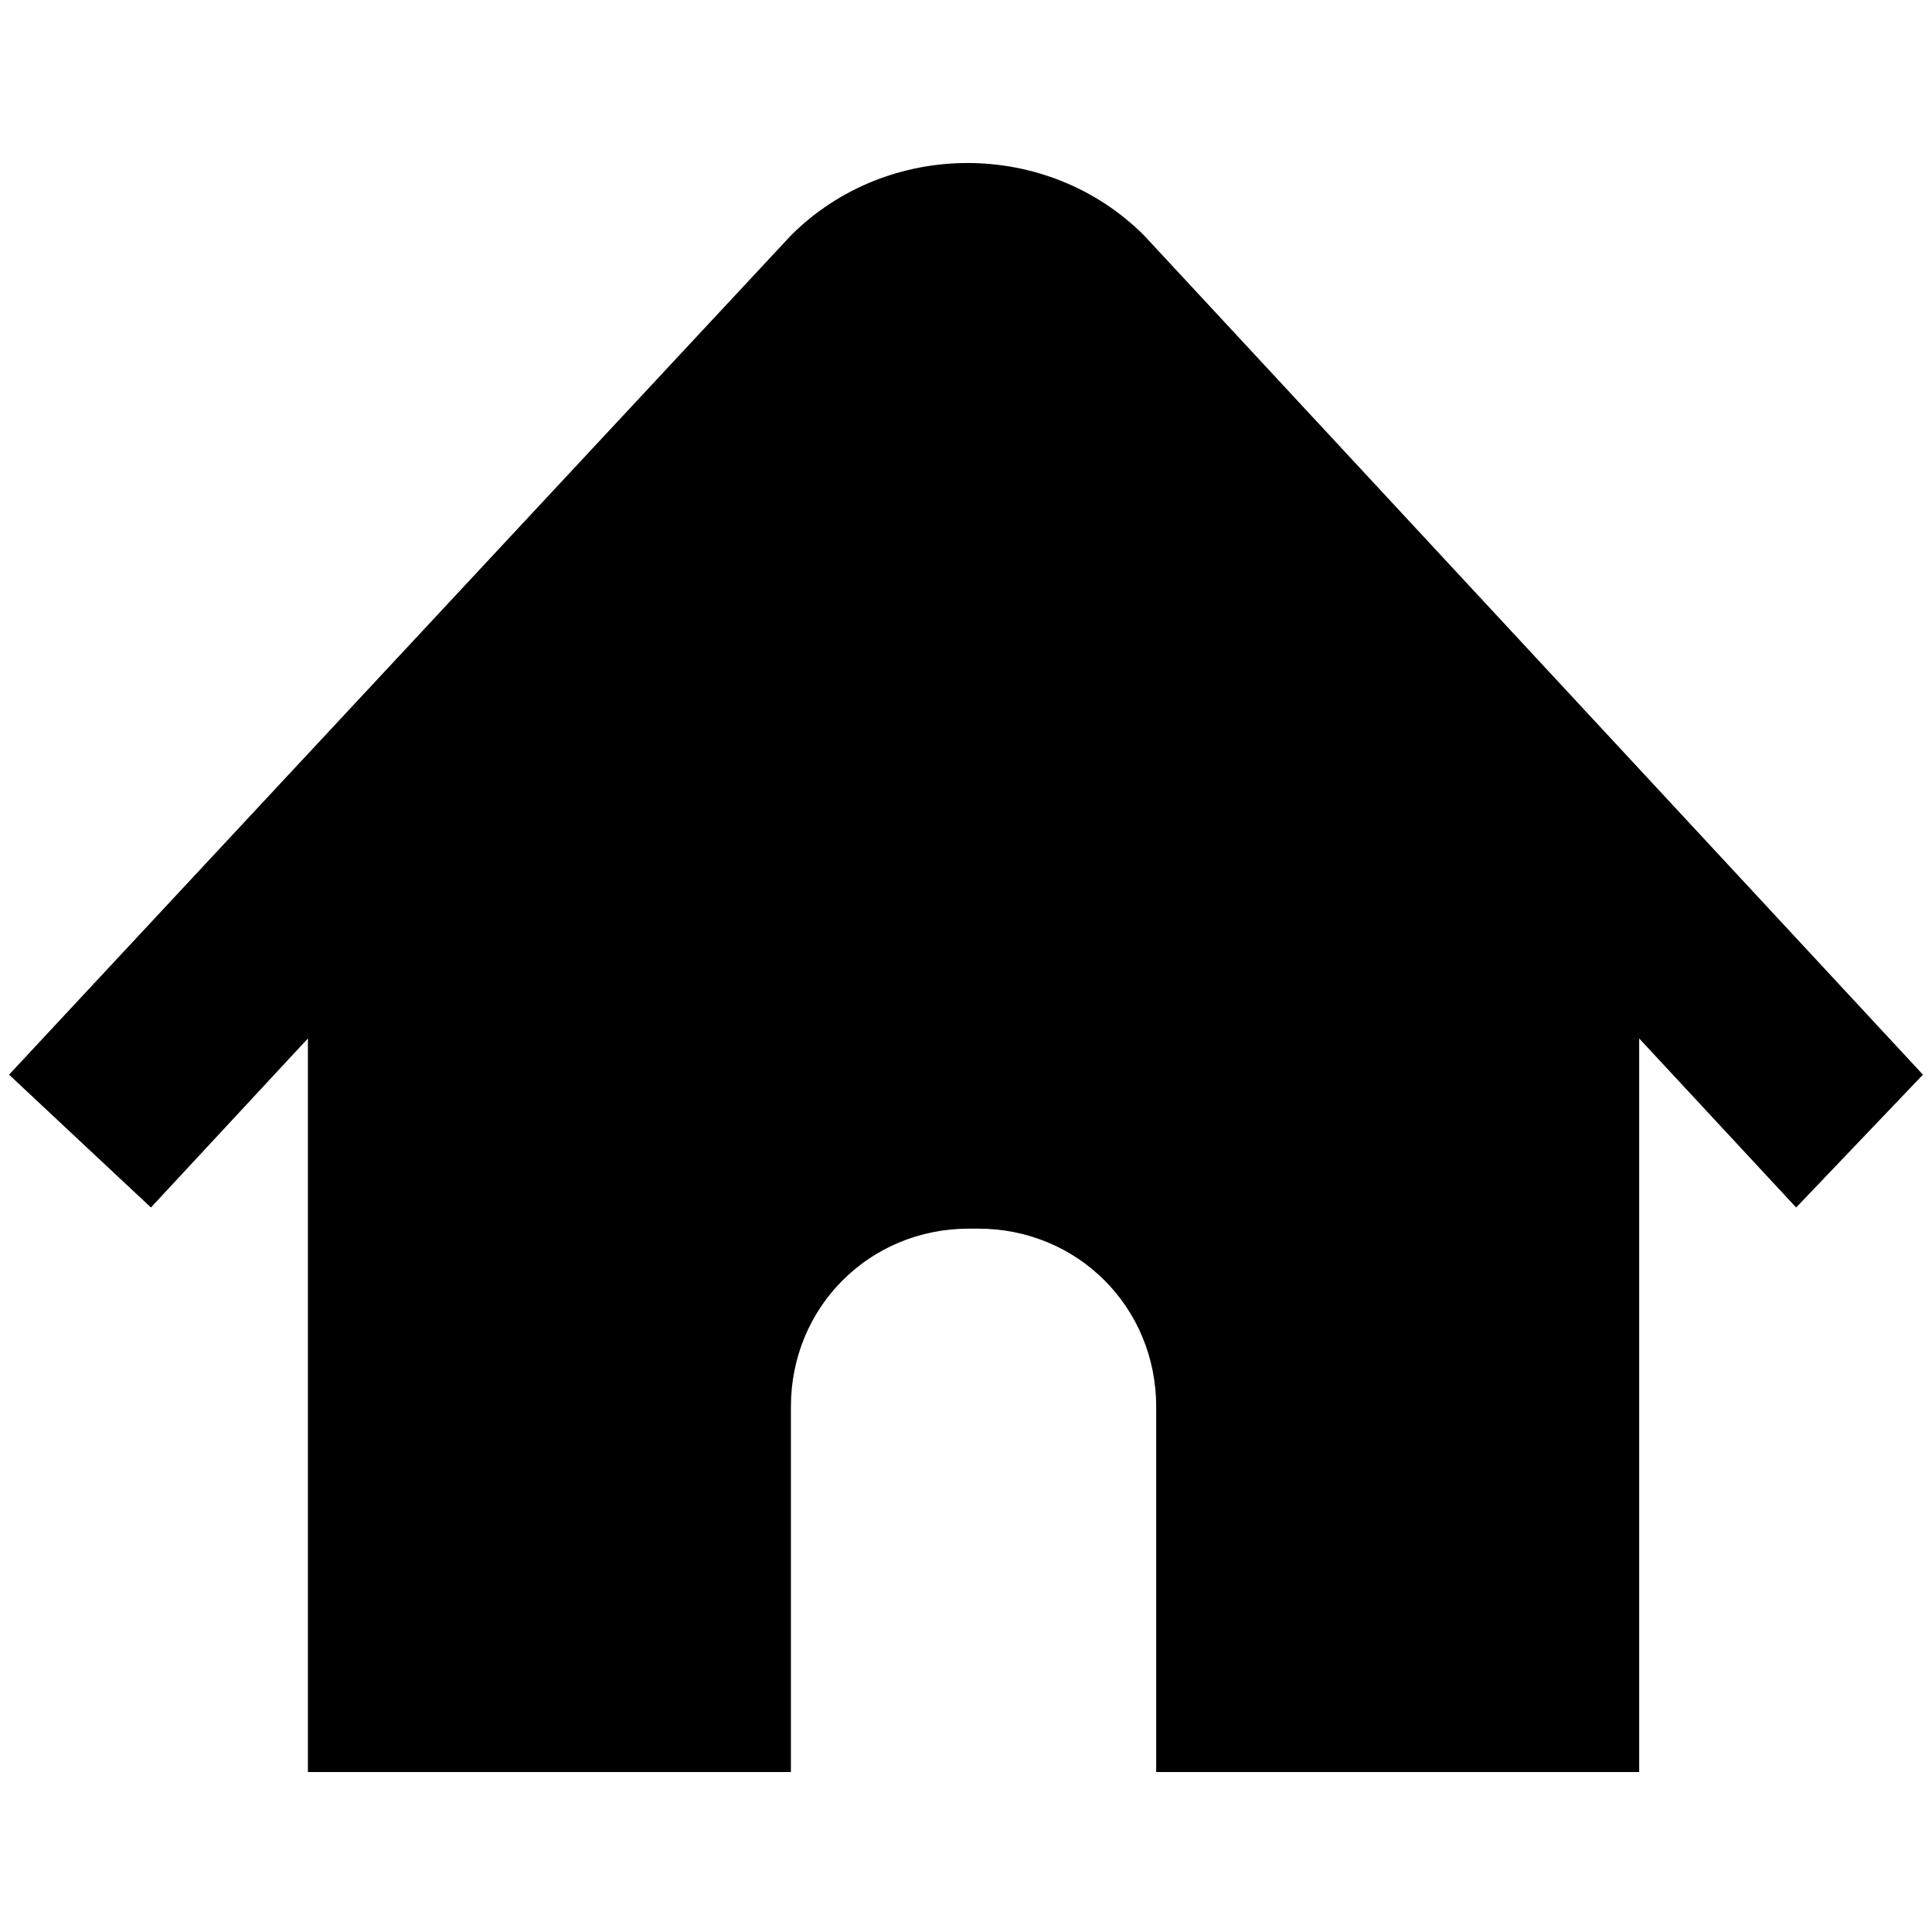 <?xml version="1.0" encoding="utf-8"?>
<!-- Generator: Adobe Illustrator 26.3.1, SVG Export Plug-In . SVG Version: 6.00 Build 0)  -->
<svg version="1.0" id="Layer_2_00000083068162022872473440000004774744999515058354_"
	 xmlns="http://www.w3.org/2000/svg" xmlns:xlink="http://www.w3.org/1999/xlink" x="0px" y="0px" viewBox="0 0 64 64"
	 style="enable-background:new 0 0 64 64;" xml:space="preserve">
<path d="M63.7,35.6L37.9,7.8c-3.2-3.2-8.5-3.2-11.7,0c0,0,0,0,0,0L0.3,35.6l4.7,4.4l5.2-5.6v24.3h16V46.6c0-3.3,2.6-5.9,5.9-5.9
	c0,0,0,0,0,0h0.3c3.3,0,5.9,2.6,5.9,5.9l0,0v12.1h16V34.4l5.2,5.6L63.7,35.6z"/>
</svg>
